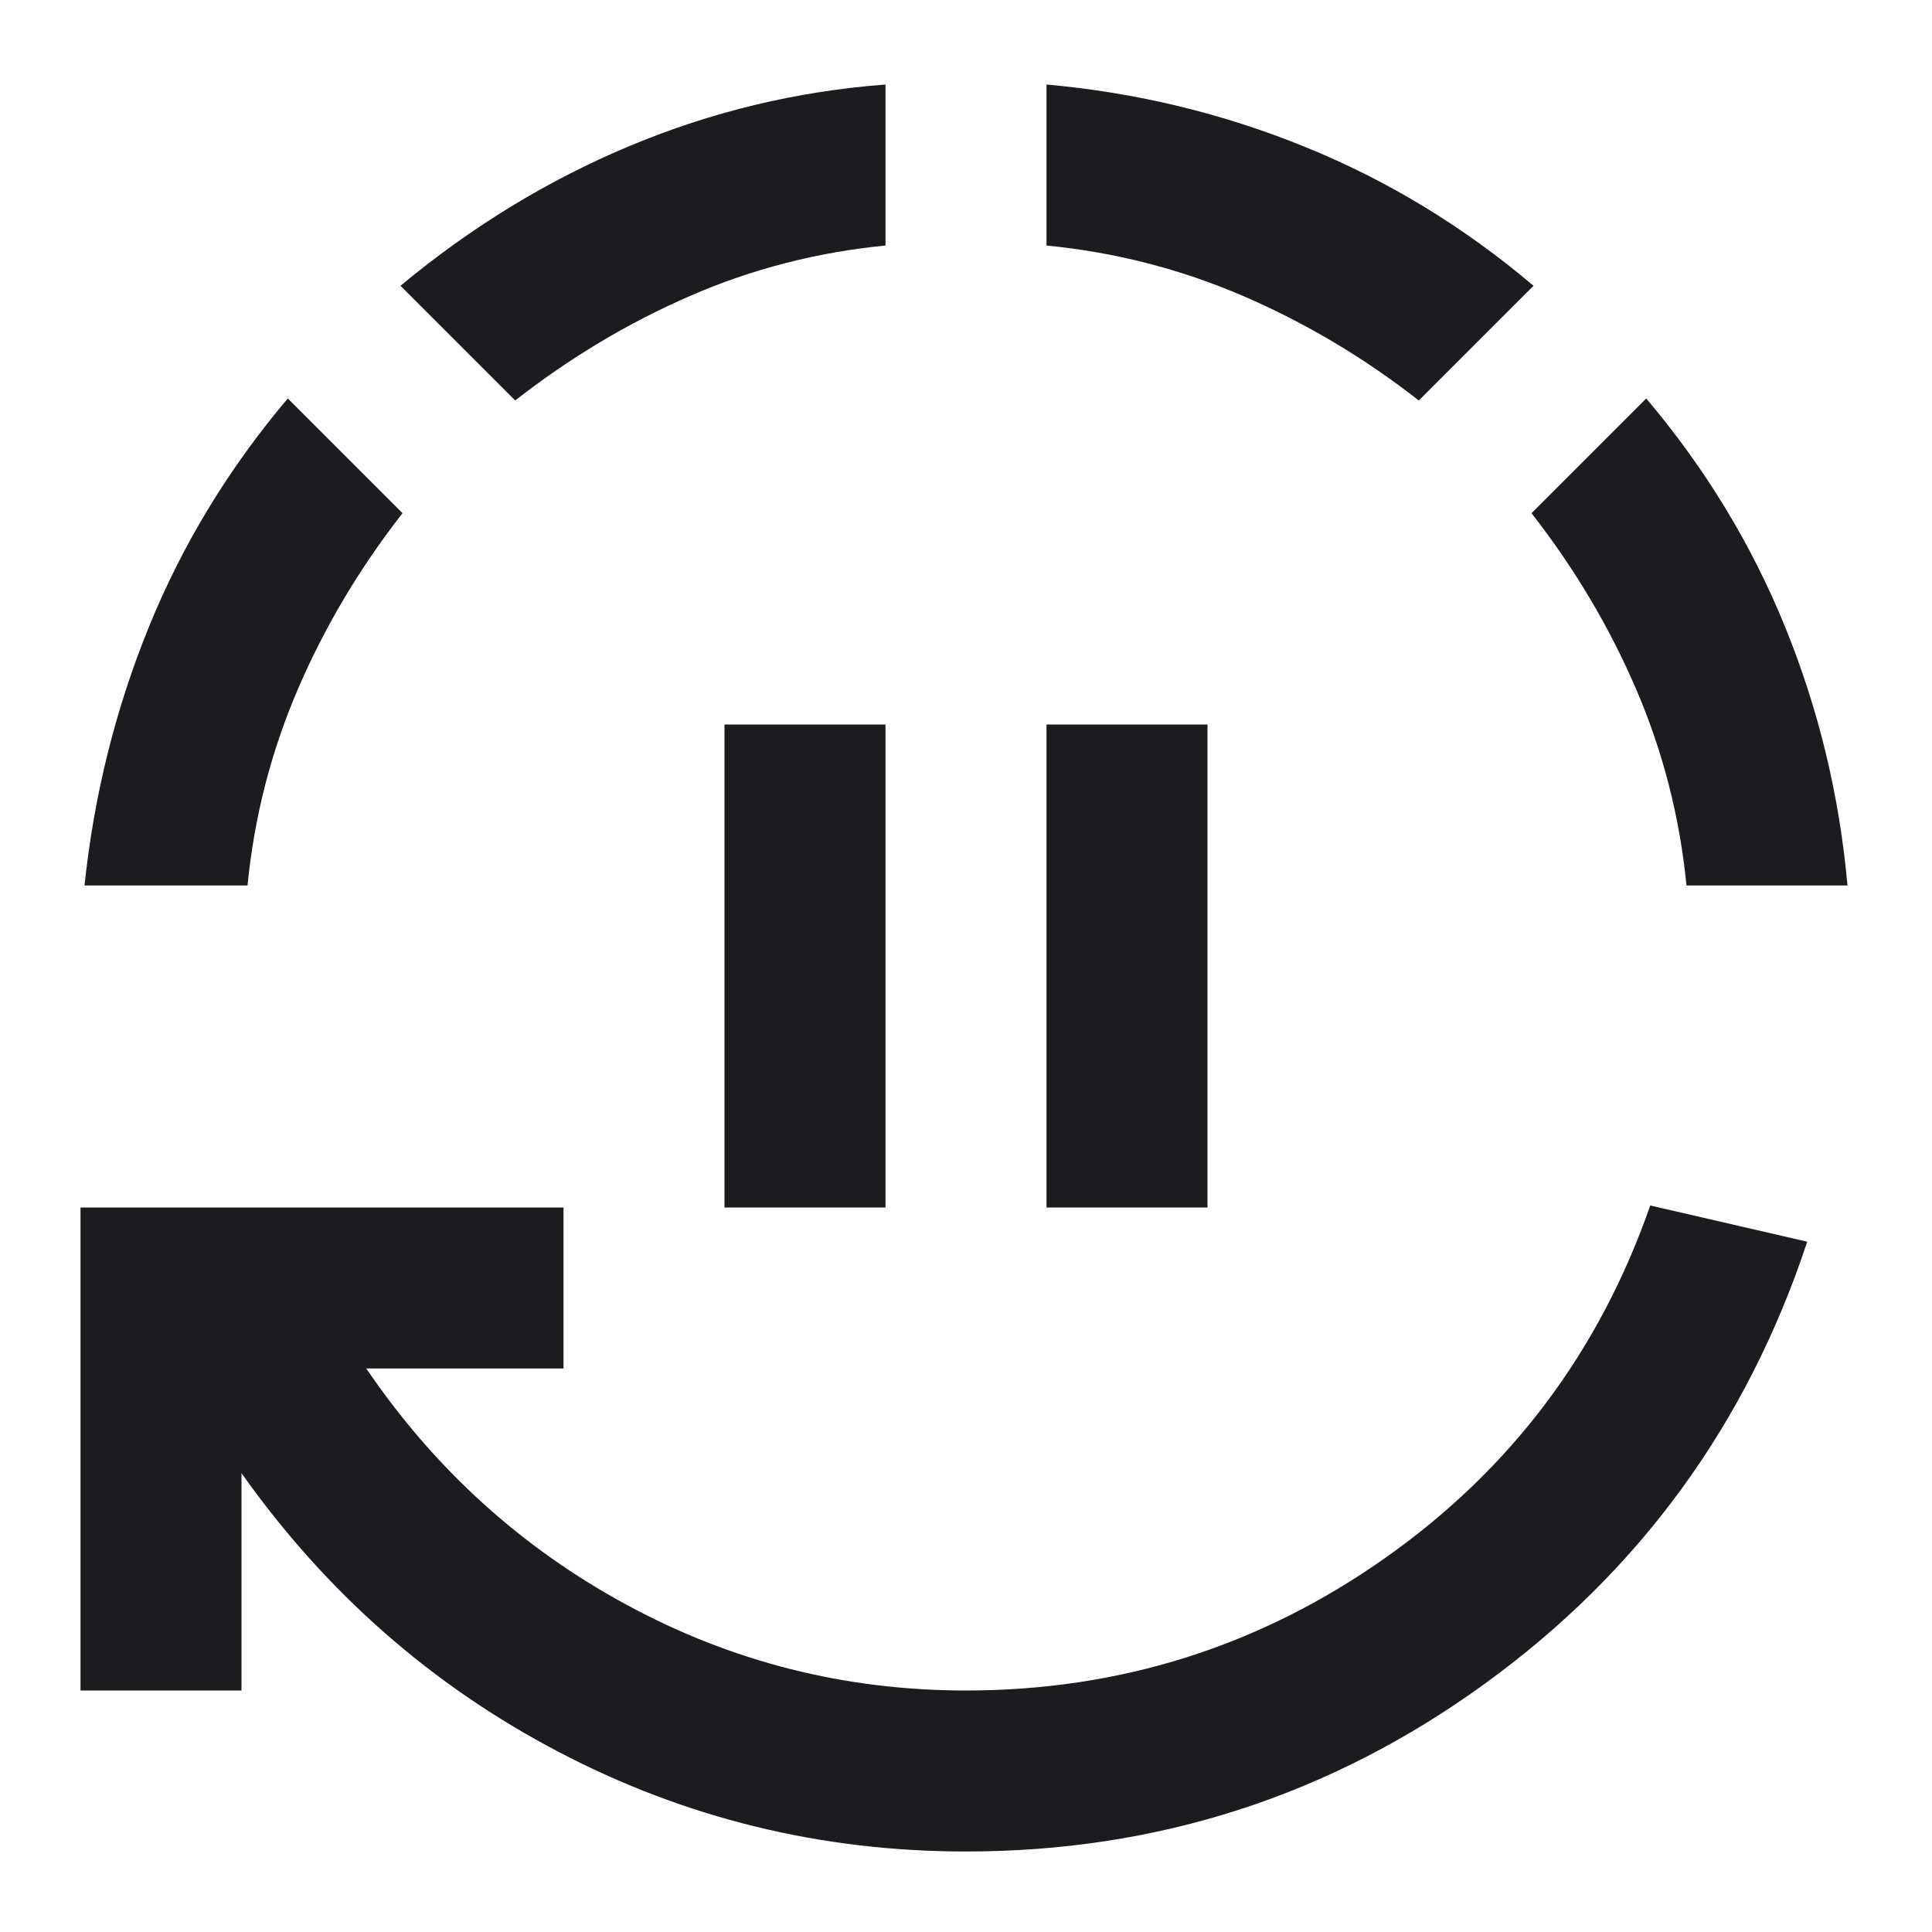 <svg width="24" height="24" viewBox="0 0 24 24" fill="none" xmlns="http://www.w3.org/2000/svg">
<g id="autopause">
<mask id="mask0_11_125" style="mask-type:alpha" maskUnits="userSpaceOnUse" x="0" y="0" width="24" height="24">
<rect id="Bounding box" width="24" height="24" fill="#D9D9D9"/>
</mask>
<g mask="url(#mask0_11_125)">
<path id="autopause_2" d="M9 15V9H11V15H9ZM13 15V9H15V15H13ZM12 23C10.2 23 8.512 22.587 6.938 21.762C5.362 20.937 4.05 19.783 3 18.3V21H1V15H7V17H4.55C5.4 18.25 6.479 19.229 7.787 19.937C9.096 20.646 10.5 21 12 21C13.917 21 15.654 20.45 17.212 19.35C18.771 18.25 19.867 16.791 20.5 14.975L22.45 15.425C21.7 17.692 20.367 19.521 18.45 20.912C16.533 22.304 14.383 23 12 23ZM1.05 11C1.167 9.883 1.433 8.812 1.85 7.787C2.267 6.762 2.842 5.816 3.575 4.95L5 6.375C4.467 7.058 4.033 7.787 3.7 8.562C3.367 9.337 3.158 10.15 3.075 11H1.05ZM6.4 4.975L4.975 3.55C5.858 2.816 6.808 2.237 7.825 1.812C8.842 1.387 9.9 1.133 11 1.05V3.05C10.15 3.133 9.342 3.341 8.575 3.675C7.808 4.008 7.083 4.441 6.4 4.975ZM17.625 4.975C16.942 4.441 16.212 4.008 15.438 3.675C14.662 3.341 13.85 3.133 13 3.05V1.05C14.117 1.15 15.188 1.408 16.212 1.825C17.238 2.241 18.183 2.816 19.05 3.55L17.625 4.975ZM20.95 11C20.867 10.15 20.658 9.337 20.325 8.562C19.992 7.787 19.558 7.058 19.025 6.375L20.45 4.95C21.183 5.816 21.758 6.762 22.175 7.787C22.592 8.812 22.85 9.883 22.95 11H20.95Z" fill="#1C1B1F"/>
</g>
</g>
</svg>

